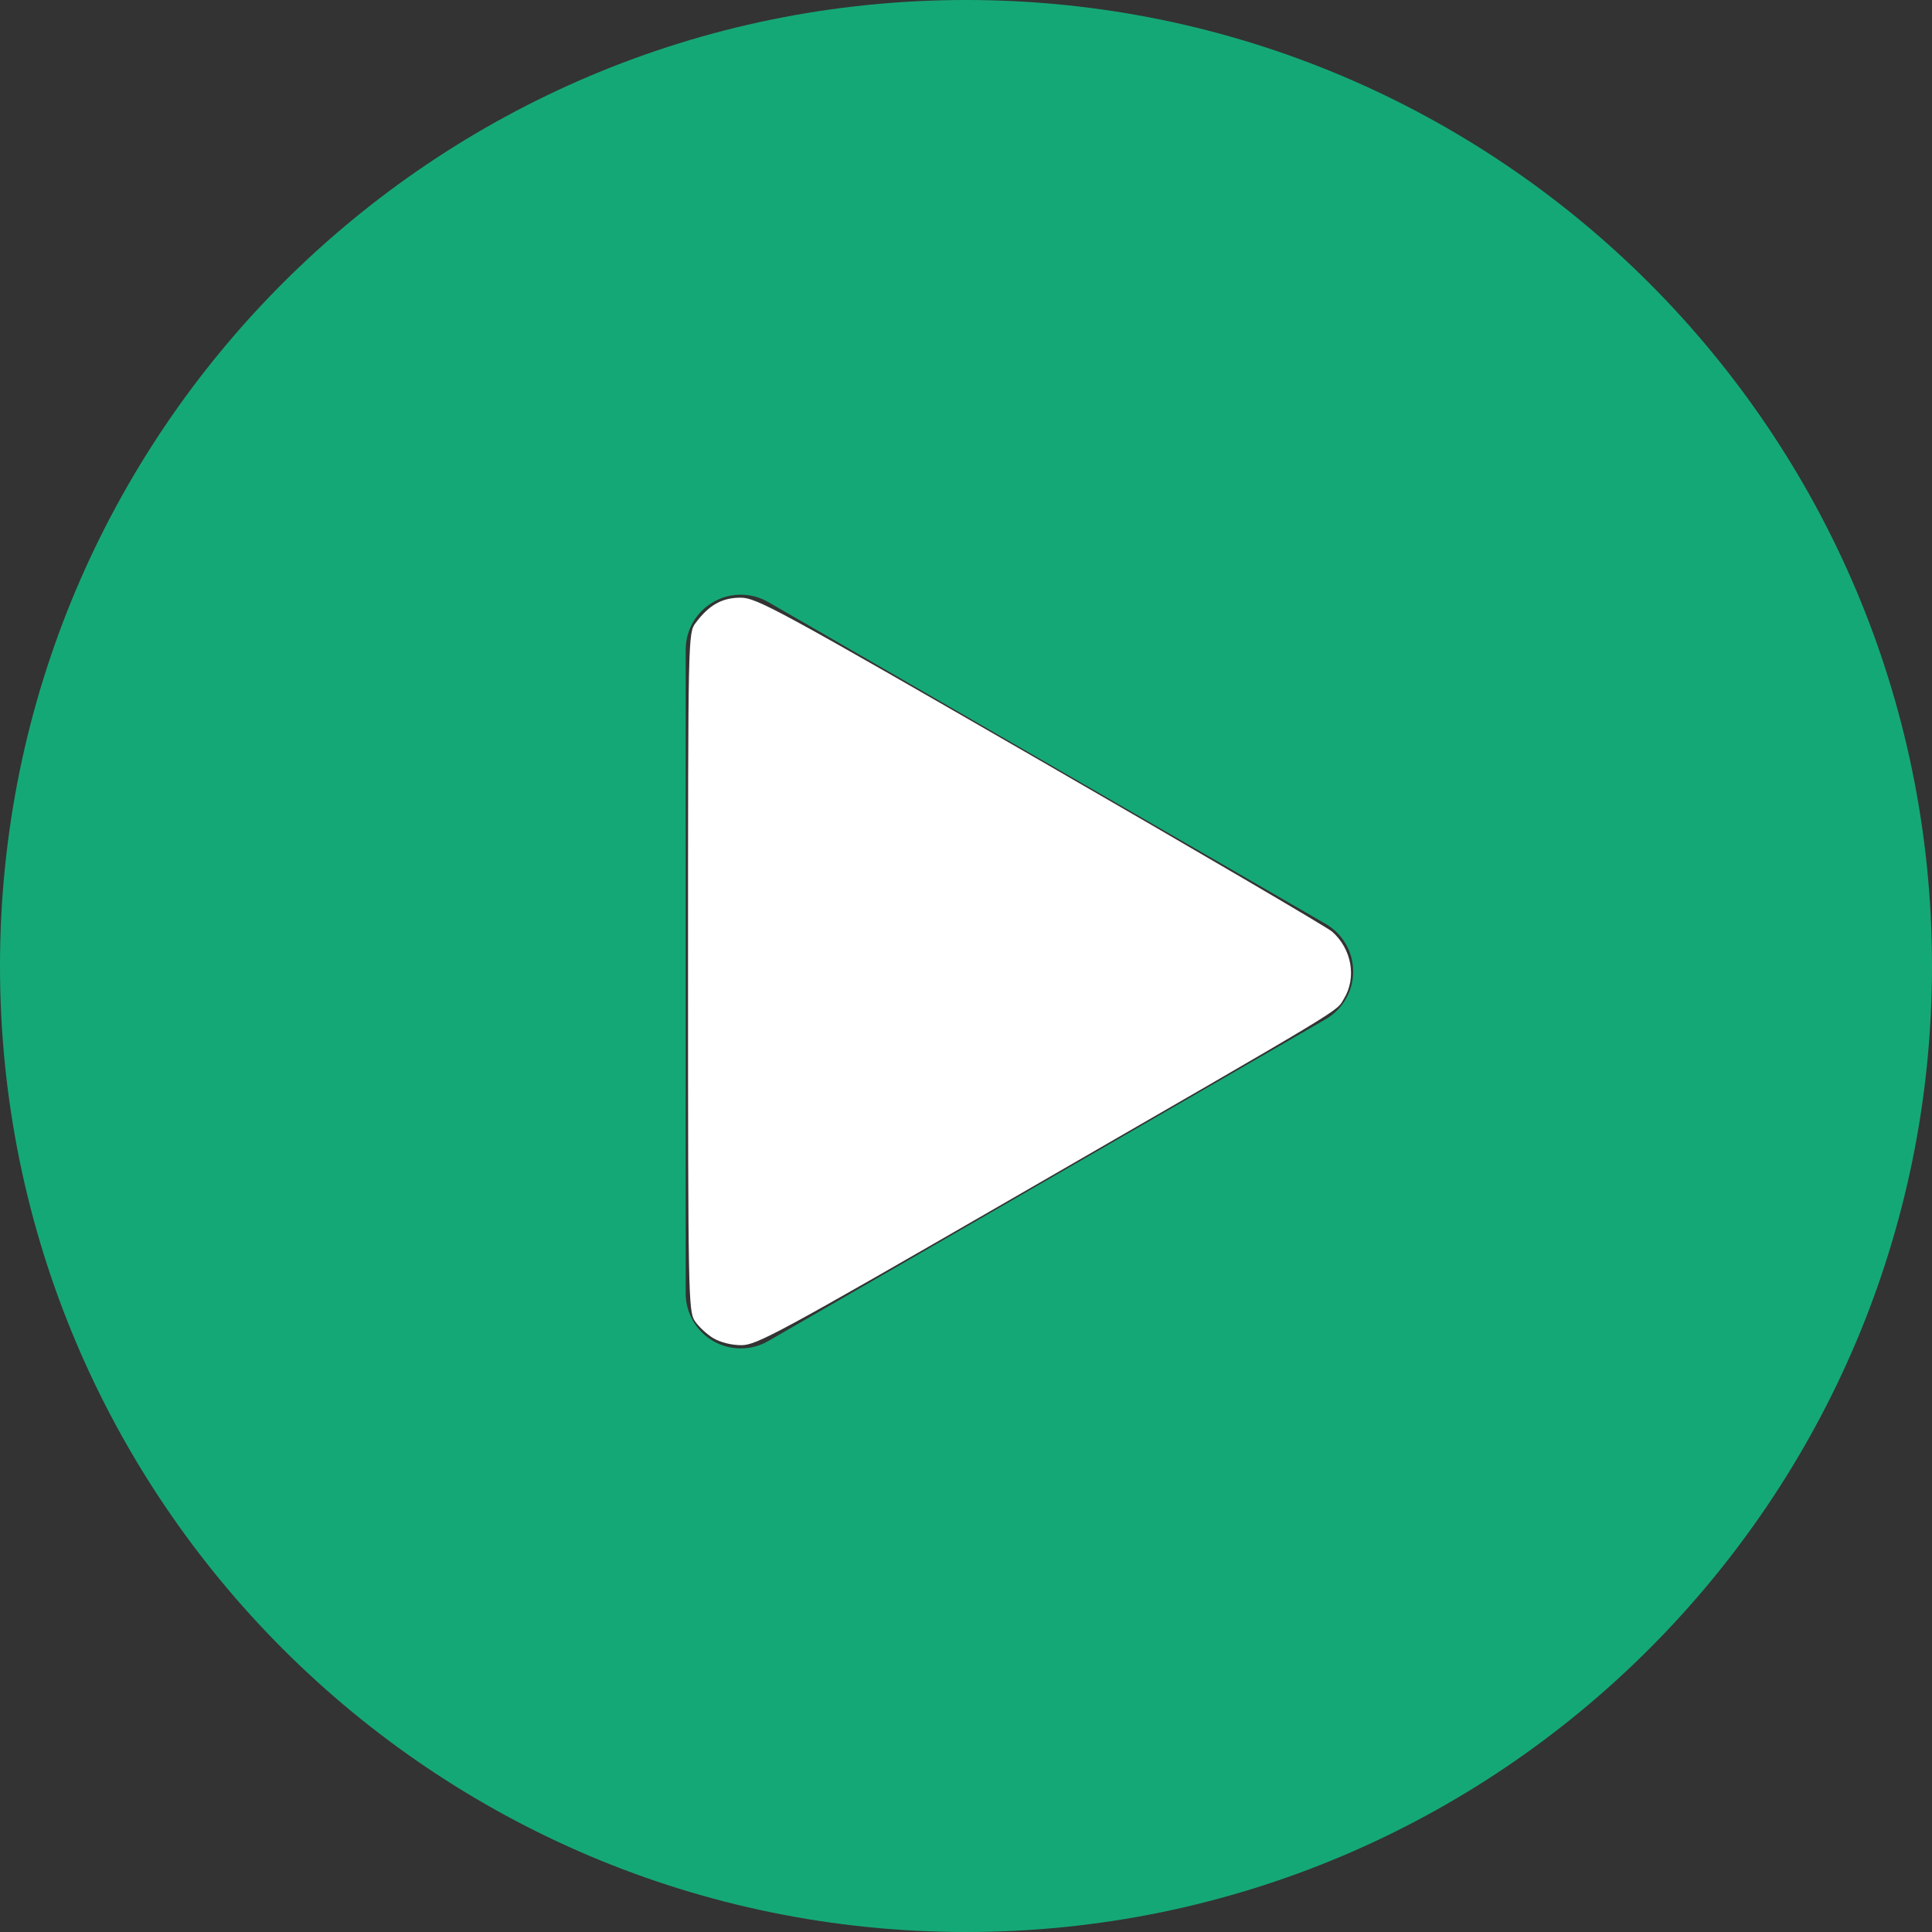 <?xml version="1.0" encoding="UTF-8" standalone="no"?>
<svg
   xmlns:dc="http://purl.org/dc/elements/1.1/"
   xmlns:cc="http://creativecommons.org/ns#"
   xmlns:rdf="http://www.w3.org/1999/02/22-rdf-syntax-ns#"
   xmlns:svg="http://www.w3.org/2000/svg"
   xmlns="http://www.w3.org/2000/svg"
   xmlns:sodipodi="http://sodipodi.sourceforge.net/DTD/sodipodi-0.dtd"
   xmlns:inkscape="http://www.inkscape.org/namespaces/inkscape"
   version="1.1"
   id="Layer_1"
   x="0px"
   y="0px"
   viewBox="0 0 300 300"
   style="enable-background:new 0 0 300 300;"
   xml:space="preserve"
   width="512px"
   height="512px"
   class=""
   sodipodi:docname="btn-play.svg"
   inkscape:version="0.92.4 (f8dce91, 2019-08-02)"><rect x="0" y="0" width="300" height="300" fill="#333333" stroke="none"/><defs
   id="defs3845" /><sodipodi:namedview
   pagecolor="#ffffff"
   bordercolor="#666666"
   borderopacity="1"
   objecttolerance="10"
   gridtolerance="10"
   guidetolerance="10"
   inkscape:pageopacity="0"
   inkscape:pageshadow="2"
   inkscape:window-width="1316"
   inkscape:window-height="704"
   id="namedview3843"
   showgrid="false"
   inkscape:zoom="1.0273438"
   inkscape:cx="256"
   inkscape:cy="256"
   inkscape:window-x="50"
   inkscape:window-y="27"
   inkscape:window-maximized="1"
   inkscape:current-layer="Layer_1" /><g
   id="g3840"><g
     id="g3838">
	<g
   id="g3836">
		<path
   d="M150,0C67.157,0,0,67.162,0,150c0,82.841,67.157,150,150,150s150-67.159,150-150C300,67.162,232.843,0,150,0z     M205.846,158.266l-86.557,49.971c-1.32,0.765-2.799,1.144-4.272,1.144c-1.473,0-2.949-0.379-4.274-1.144    c-2.64-1.525-4.269-4.347-4.269-7.402V100.89c0-3.053,1.631-5.88,4.269-7.402c2.648-1.528,5.906-1.528,8.551,0l86.557,49.974    c2.645,1.53,4.274,4.352,4.269,7.402C210.12,153.916,208.494,156.741,205.846,158.266z"
   data-original="#000000"
   class="active-path"
   data-old_color="#000000"
   fill="#15A877"
   id="path3834" />
	</g>
</g></g> <path
   style="fill:#ffffff;stroke-width:0.973"
   d="m 188.938,354.549 c -1.711,-1.043 -3.901,-3.103 -4.867,-4.577 -1.661,-2.535 -1.756,-7.564 -1.756,-92.446 0,-89.145 0.014,-89.785 2.007,-92.454 3.556,-4.763 7.013,-6.702 11.935,-6.696 4.223,0.005 9.972,3.132 79.503,43.235 41.223,23.776 75.978,44.141 77.233,45.256 5.209,4.626 6.534,12.182 3.12,17.782 -2.189,3.59 2.615,0.697 -87.63,52.777 -61.849,35.693 -68.004,39.027 -72.03,39.024 -2.646,-0.002 -5.645,-0.761 -7.514,-1.9 z"
   id="path3849"
   inkscape:connector-curvature="0"
   transform="scale(0.586)" /></svg>